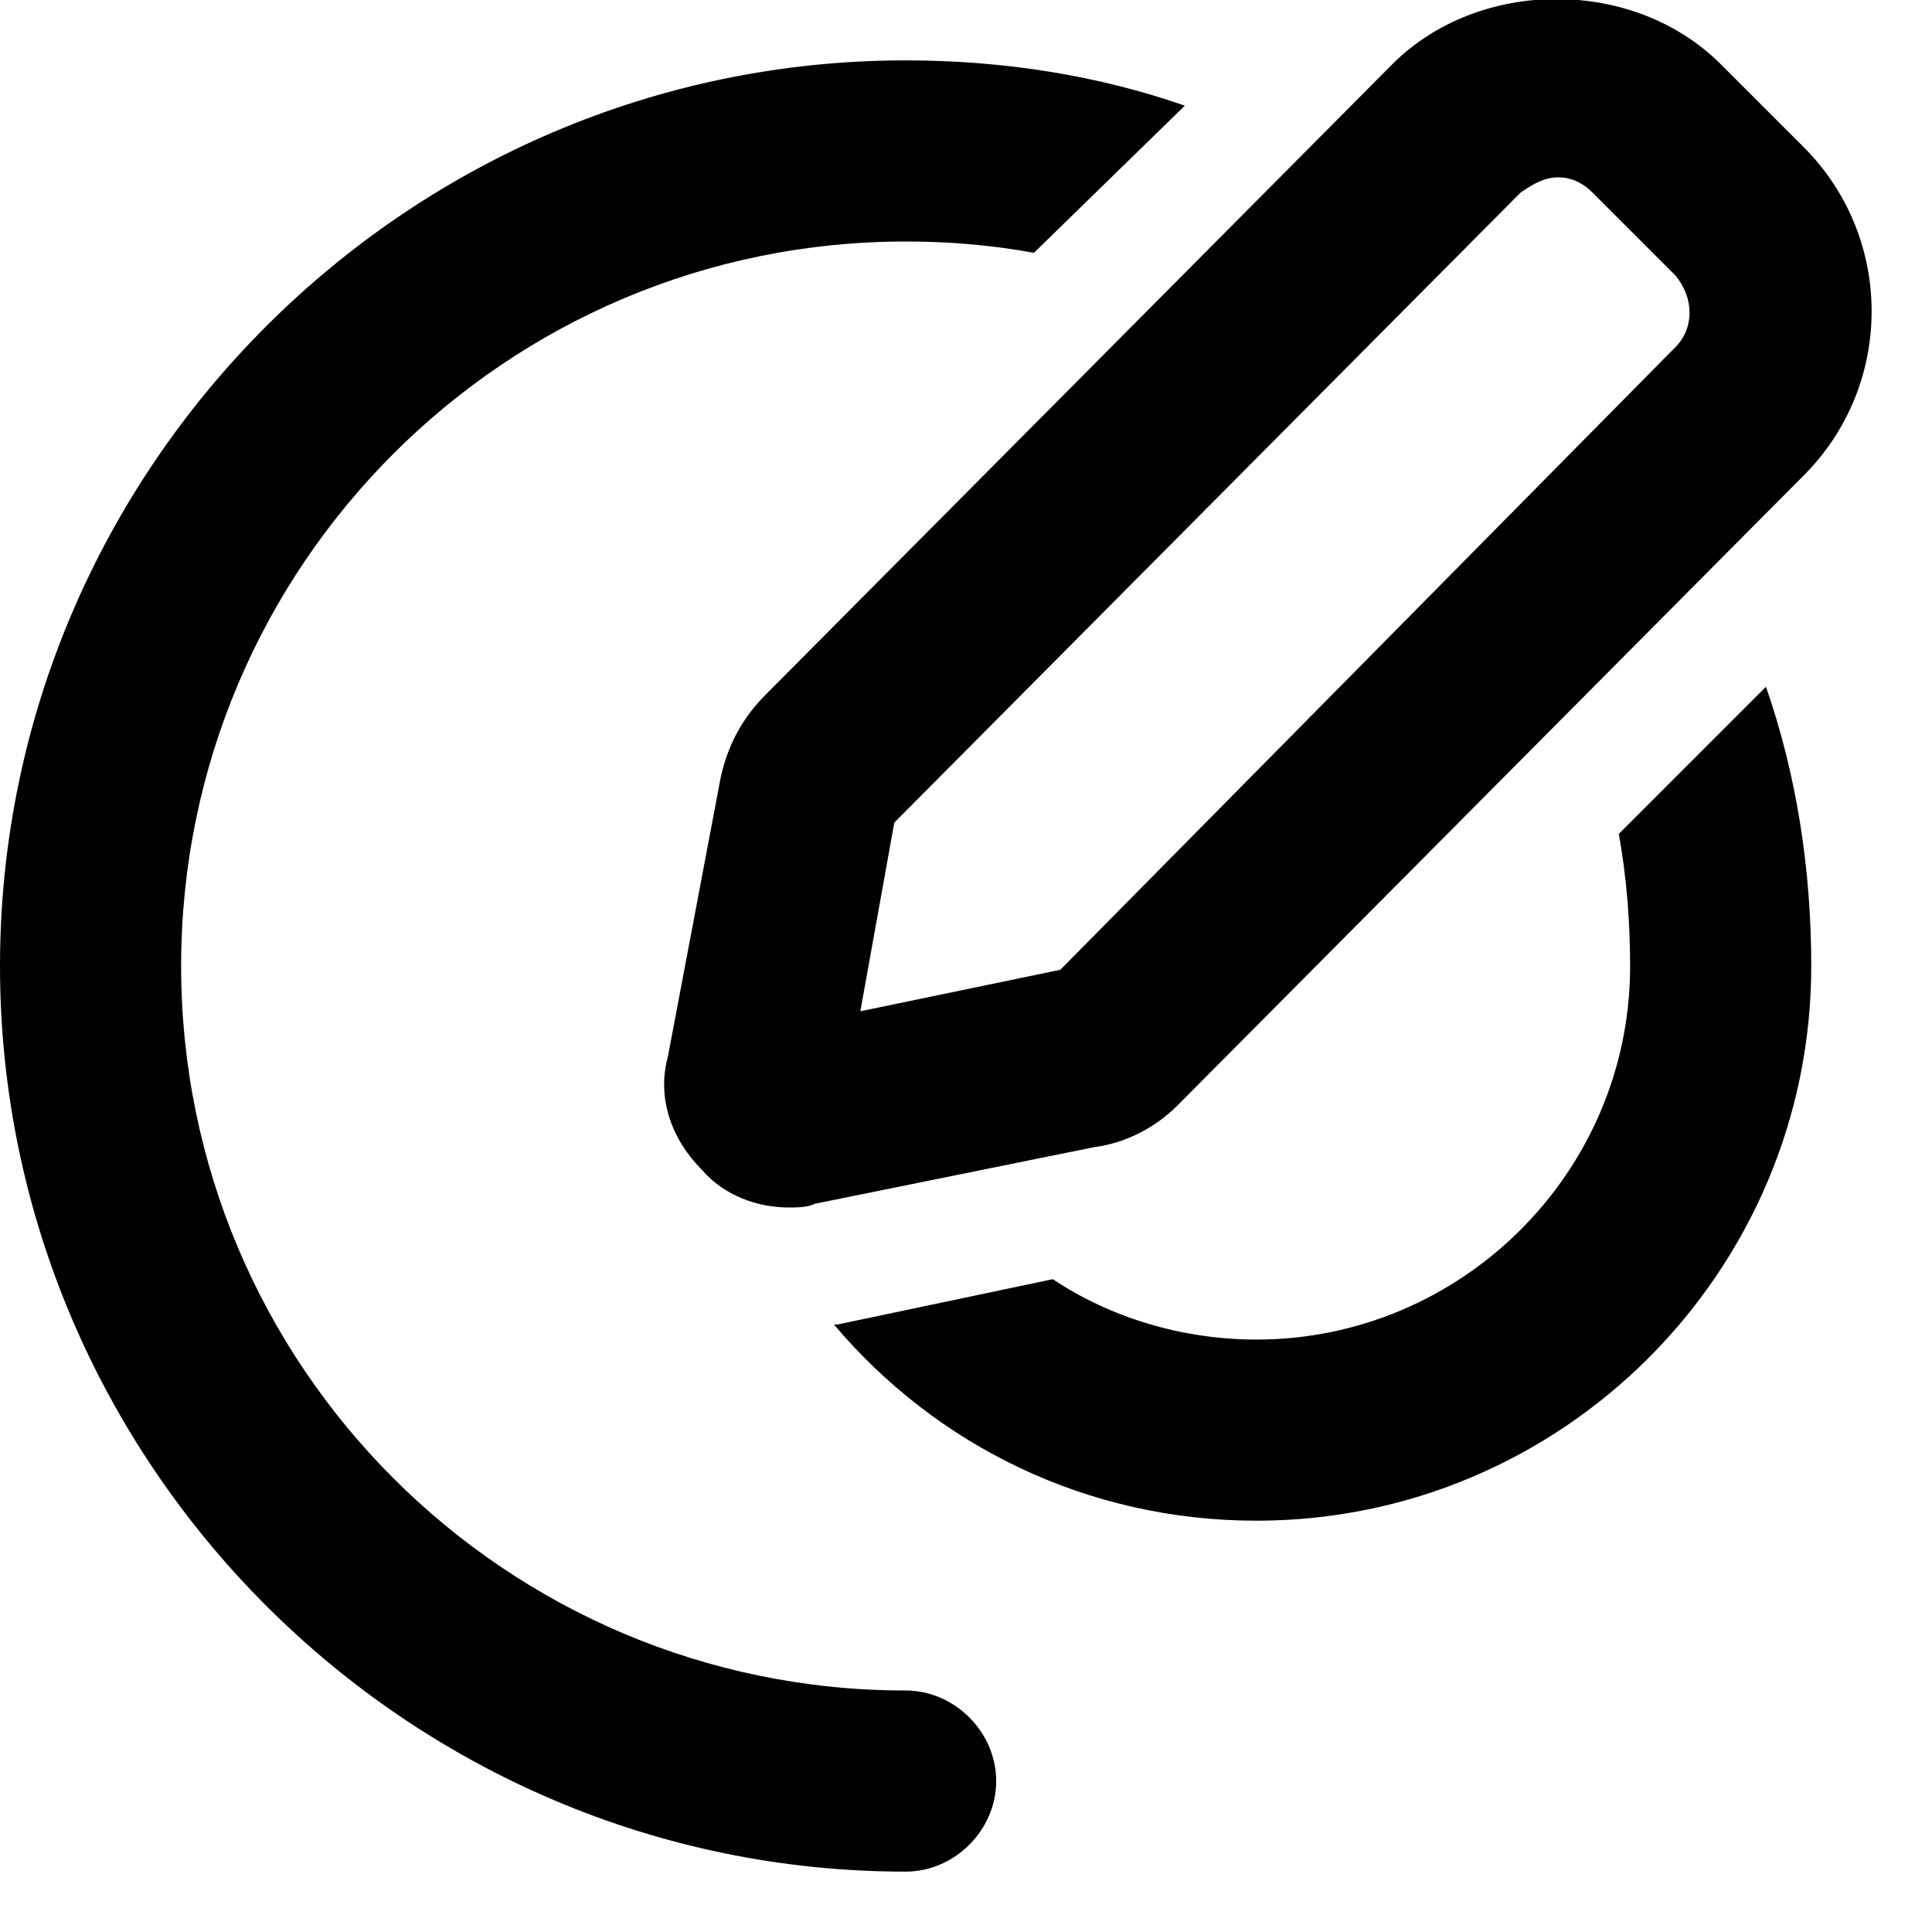 <svg xmlns="http://www.w3.org/2000/svg" viewBox="0 0 512 512"><!-- Font Awesome Pro 6.0.0-alpha1 by @fontawesome - https://fontawesome.com License - https://fontawesome.com/license (Commercial License) --><path d="M240 448C134 448 48 362 48 256S134 64 240 64C252 64 263 65 274 67L314 28C291 20 266 16 240 16C108 16 0 124 0 256S108 496 240 496C253 496 264 485 264 472S253 448 240 448ZM429 221C431 232 432 244 432 256C432 311 387 355 333 355C313 355 294 349 279 339L222 351C222 351 221 351 221 351C248 383 288 403 333 403C414 403 480 337 480 256C480 230 476 205 468 182L429 221ZM191 206L177 280C174 291 178 302 186 310C192 317 201 320 209 320C211 320 214 320 216 319L290 304C298 303 306 299 312 293L478 126C502 102 502 63 478 39L456 17C433 -6 392 -6 369 17L203 184C197 190 193 197 191 206ZM237 218L403 51C406 49 409 47 413 47S420 49 422 51L444 73C449 79 449 87 444 92L281 257L228 268L237 218Z"/></svg>